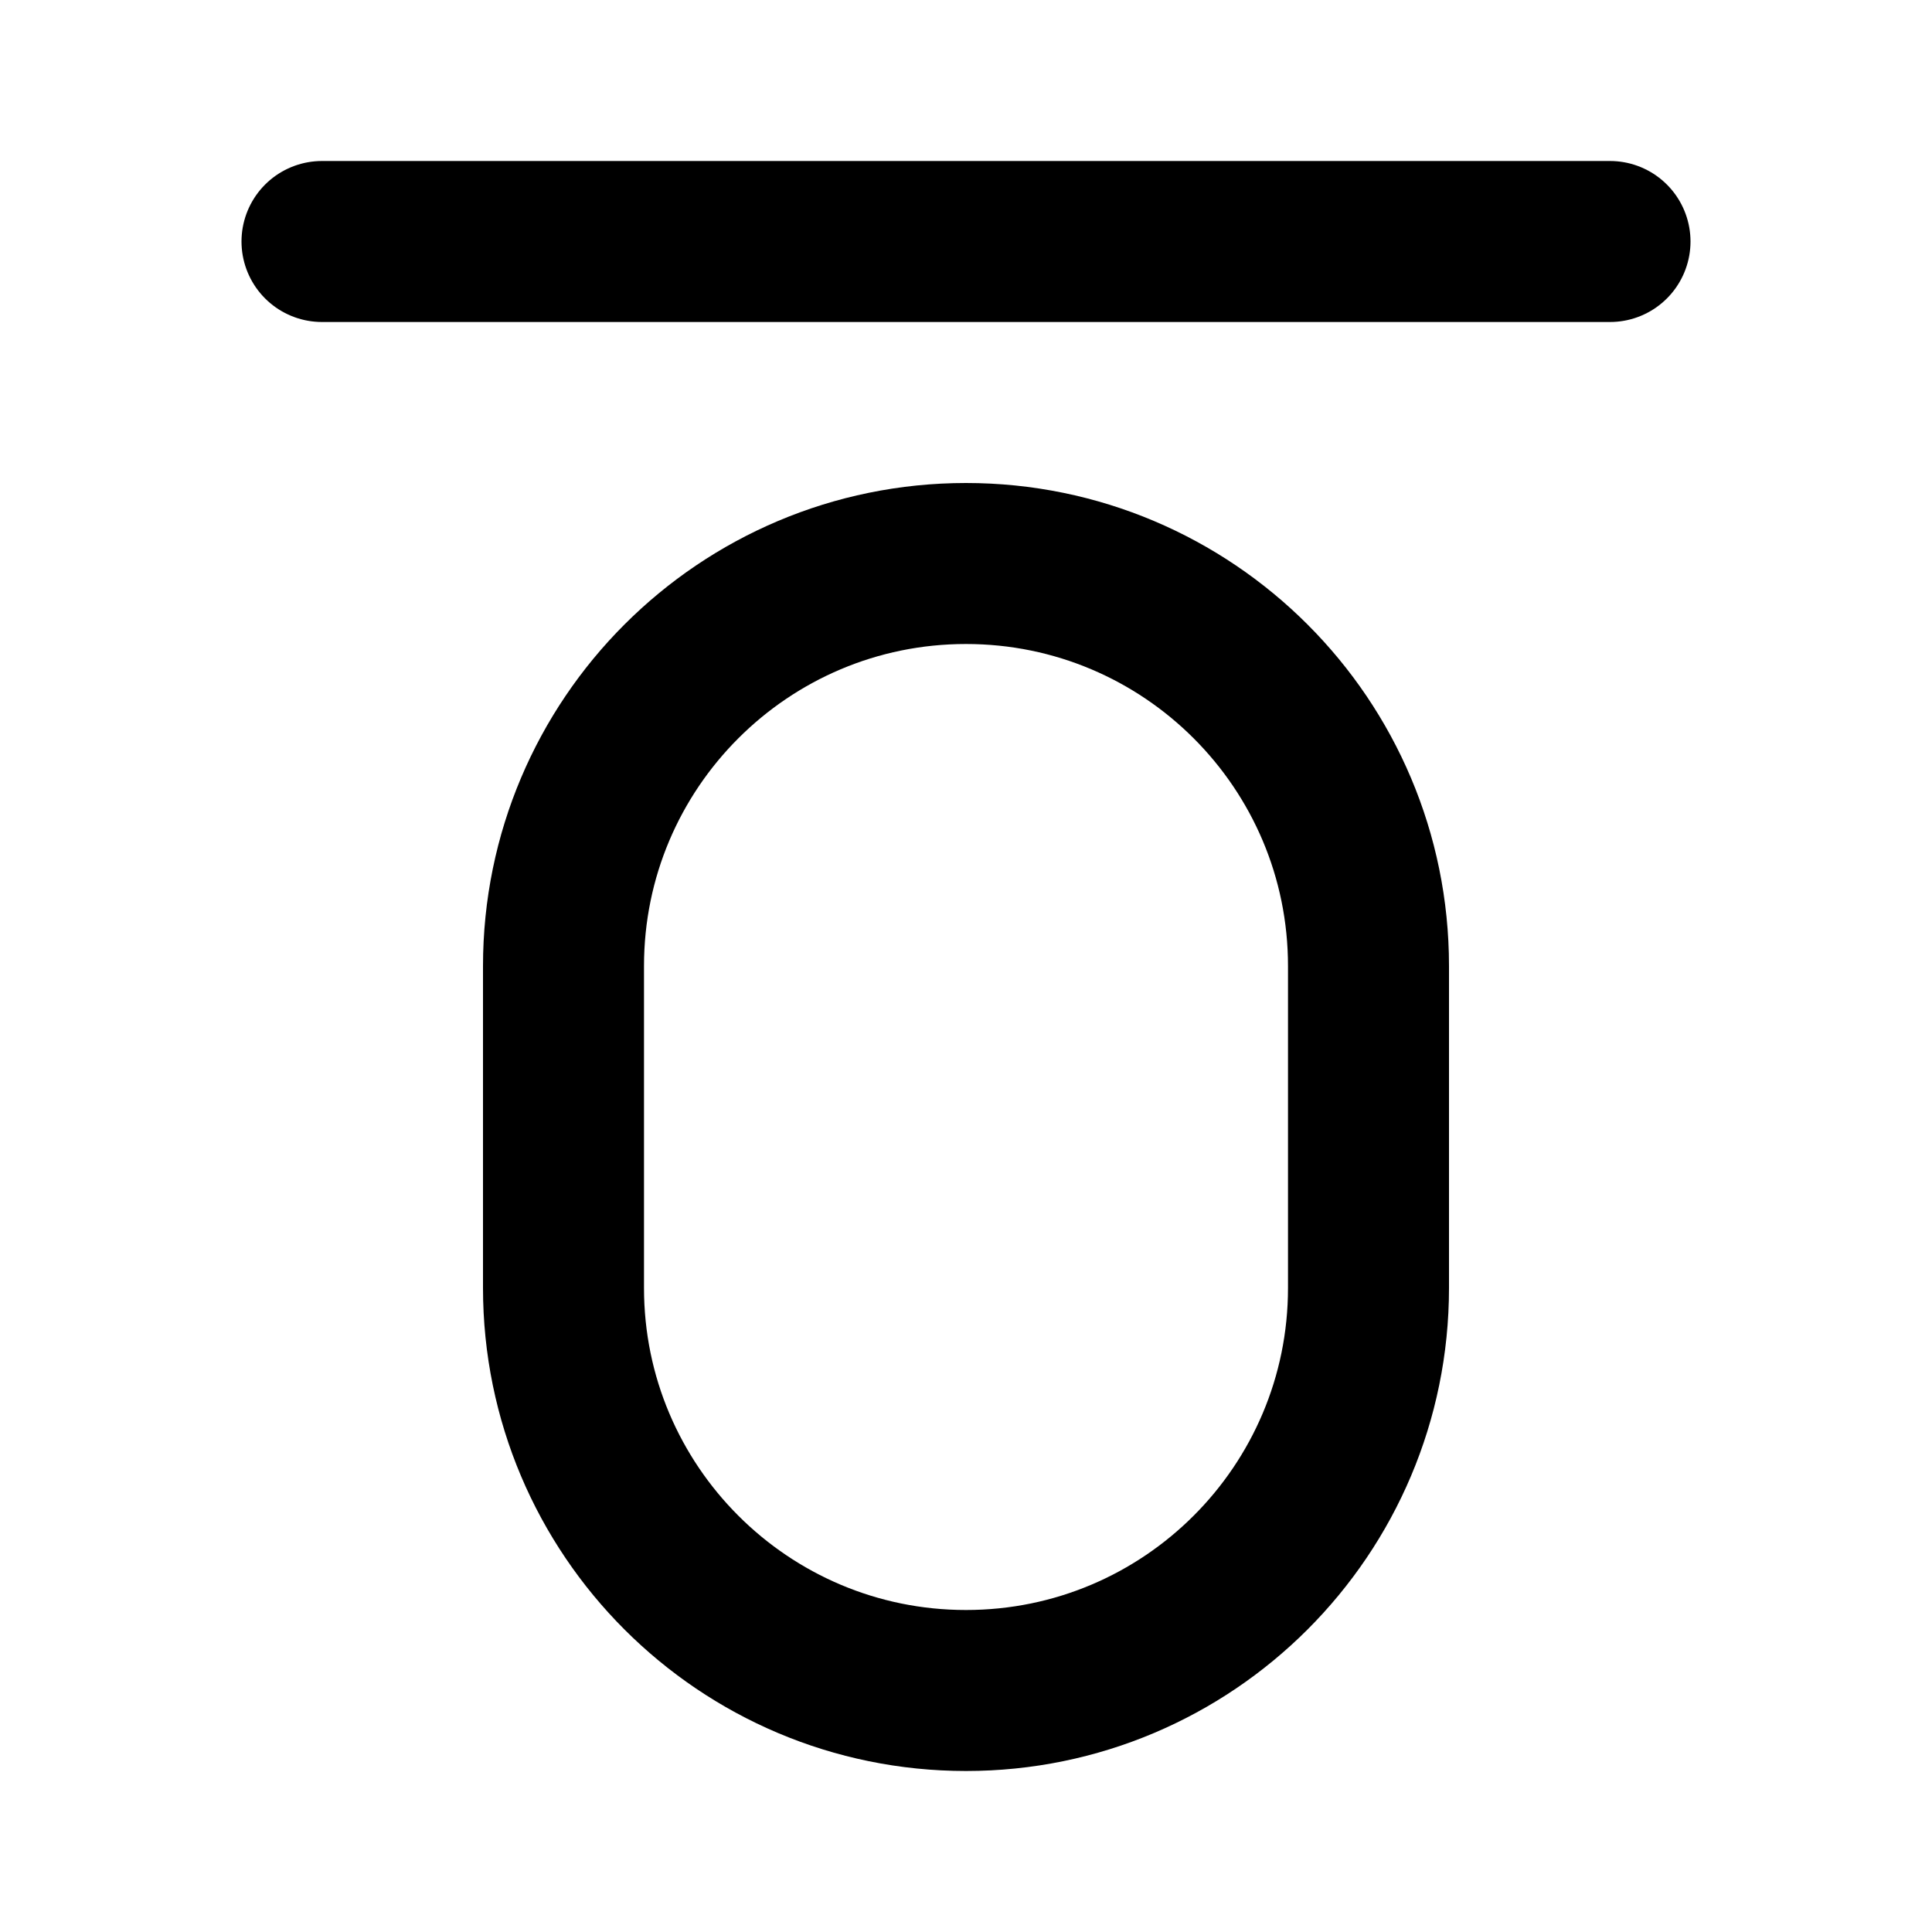 <?xml version="1.0" encoding="utf-8"?>
<svg width="800px" height="800px" viewBox="0 0 24 24" fill="none" xmlns="http://www.w3.org/2000/svg">
<path d="M4 3H20M12 21C9.239 21 7 18.761 7 16V12C7 9.239 9.239 7 12 7C14.761 7 17 9.239 17 12V16C17 18.761 14.761 21 12 21Z" stroke="#000000" stroke-width="2" stroke-linecap="round" stroke-linejoin="round"/>
</svg>